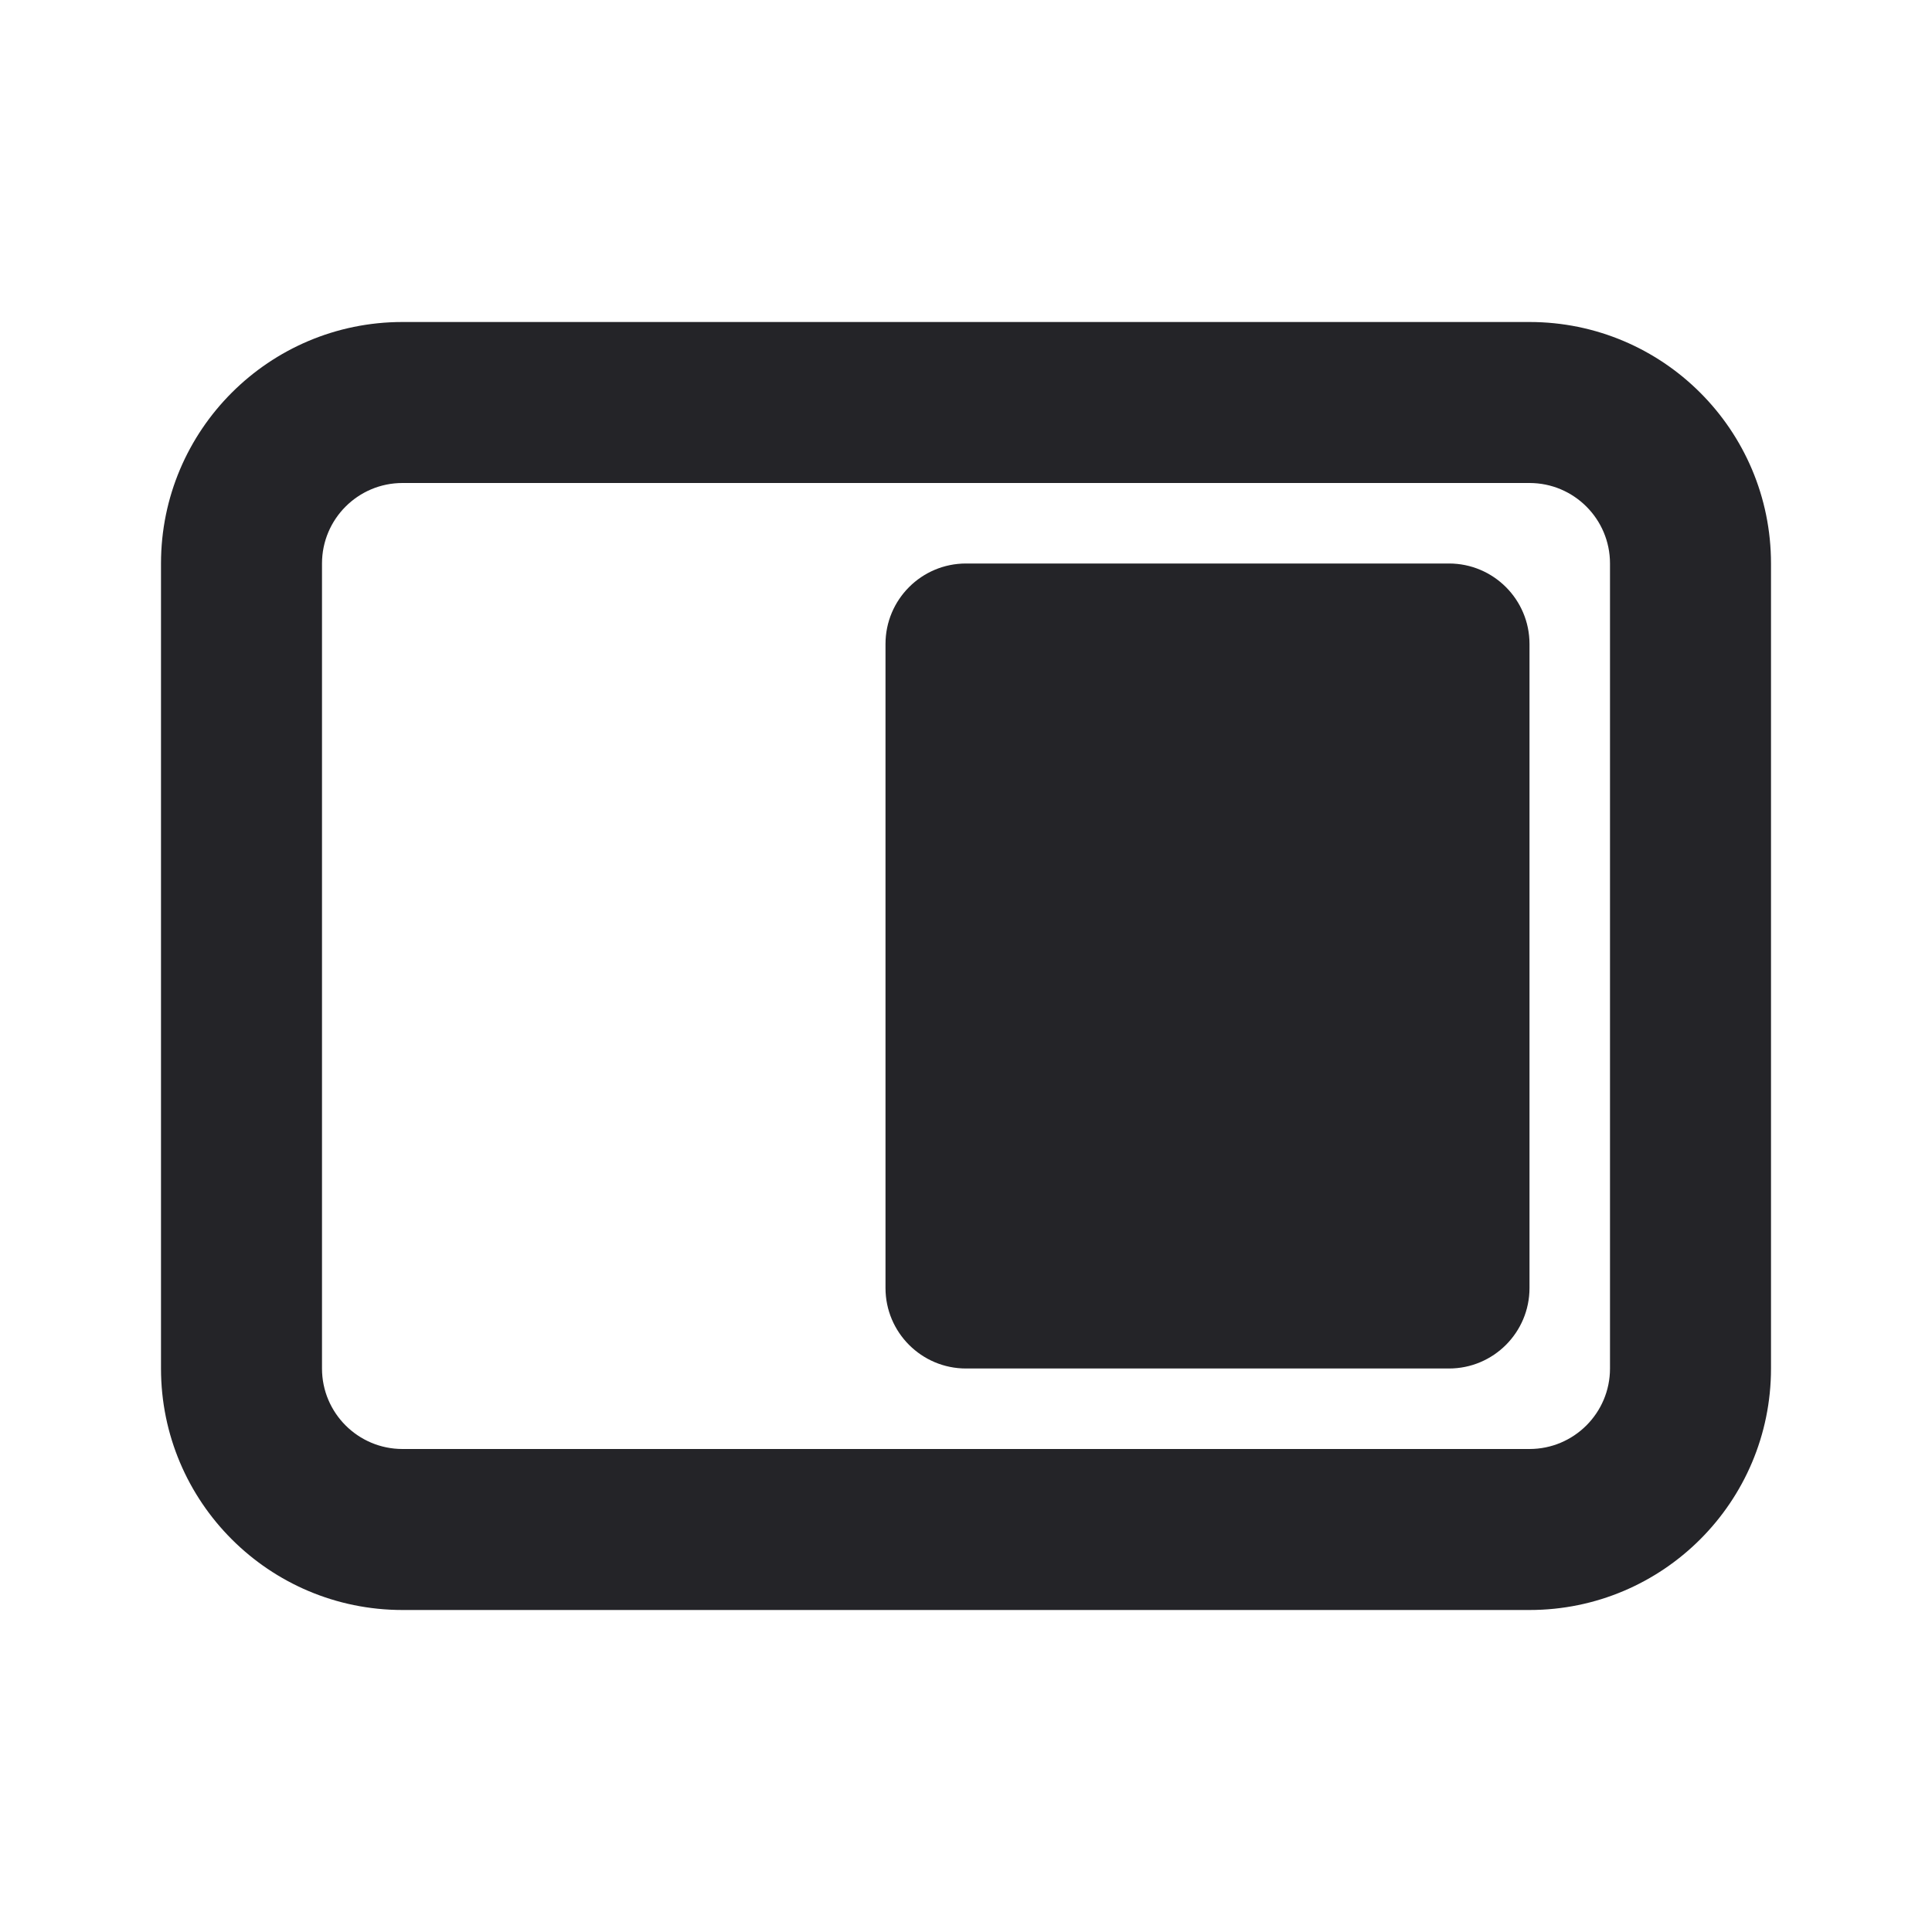 <svg width="24" height="24" viewBox="0 0 24 24" fill="none" xmlns="http://www.w3.org/2000/svg">
<path fill-rule="evenodd" clip-rule="evenodd" d="M5 6H19C19.552 6 20 6.448 20 7V17C20 17.552 19.552 18 19 18H5C4.448 18 4 17.552 4 17V7C4 6.448 4.448 6 5 6ZM2 7C2 5.343 3.343 4 5 4H19C20.657 4 22 5.343 22 7V17C22 18.657 20.657 20 19 20H5C3.343 20 2 18.657 2 17V7ZM12 7C11.448 7 11 7.448 11 8V16C11 16.552 11.448 17 12 17H18C18.552 17 19 16.552 19 16V8C19 7.448 18.552 7 18 7H12Z" fill="#242428"/>
</svg>
